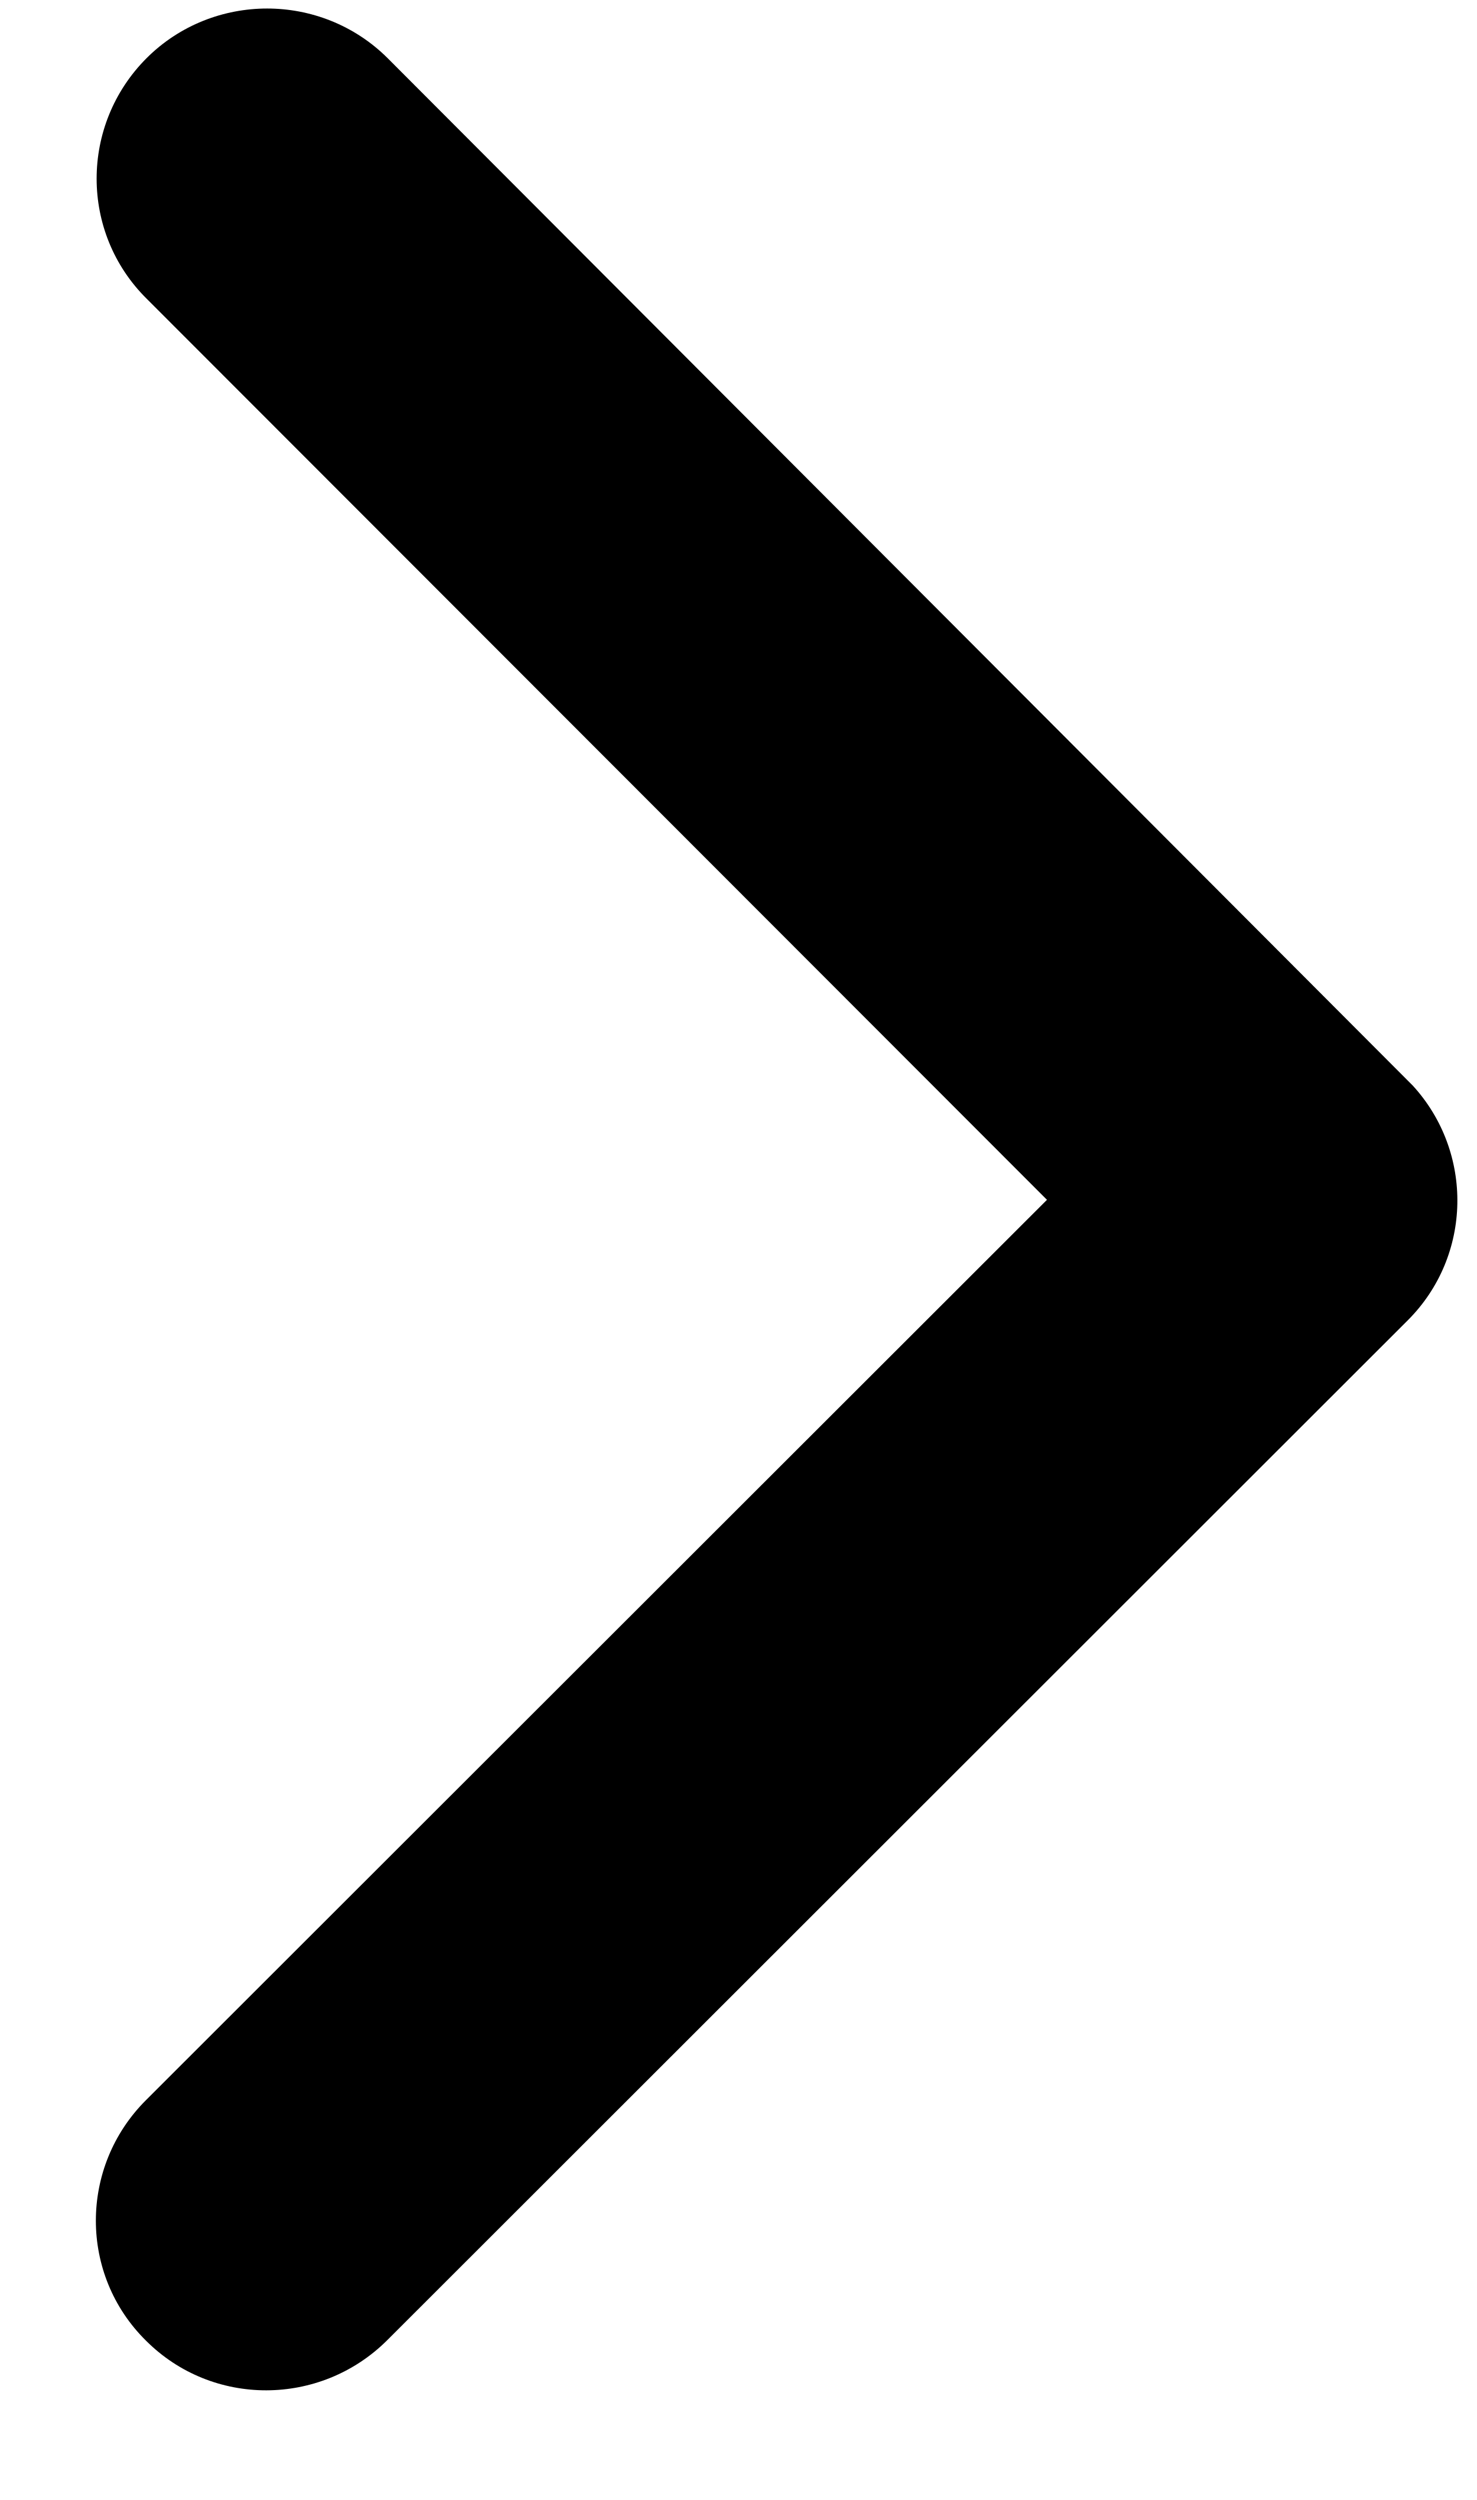 <svg width="13" height="22" viewBox="0 0 13 22" fill="none" xmlns="http://www.w3.org/2000/svg">
<path d="M9.215 10.559L1.284 18.483C0.697 19.07 0.697 20.018 1.284 20.598C1.87 21.185 2.819 21.179 3.405 20.598L12.391 11.619C12.959 11.051 12.971 10.14 12.435 9.554L3.412 0.512C3.118 0.219 2.732 0.075 2.351 0.075C1.97 0.075 1.583 0.219 1.29 0.512C0.704 1.099 0.704 2.047 1.29 2.628L9.215 10.559Z" fill="black"/>
</svg>

